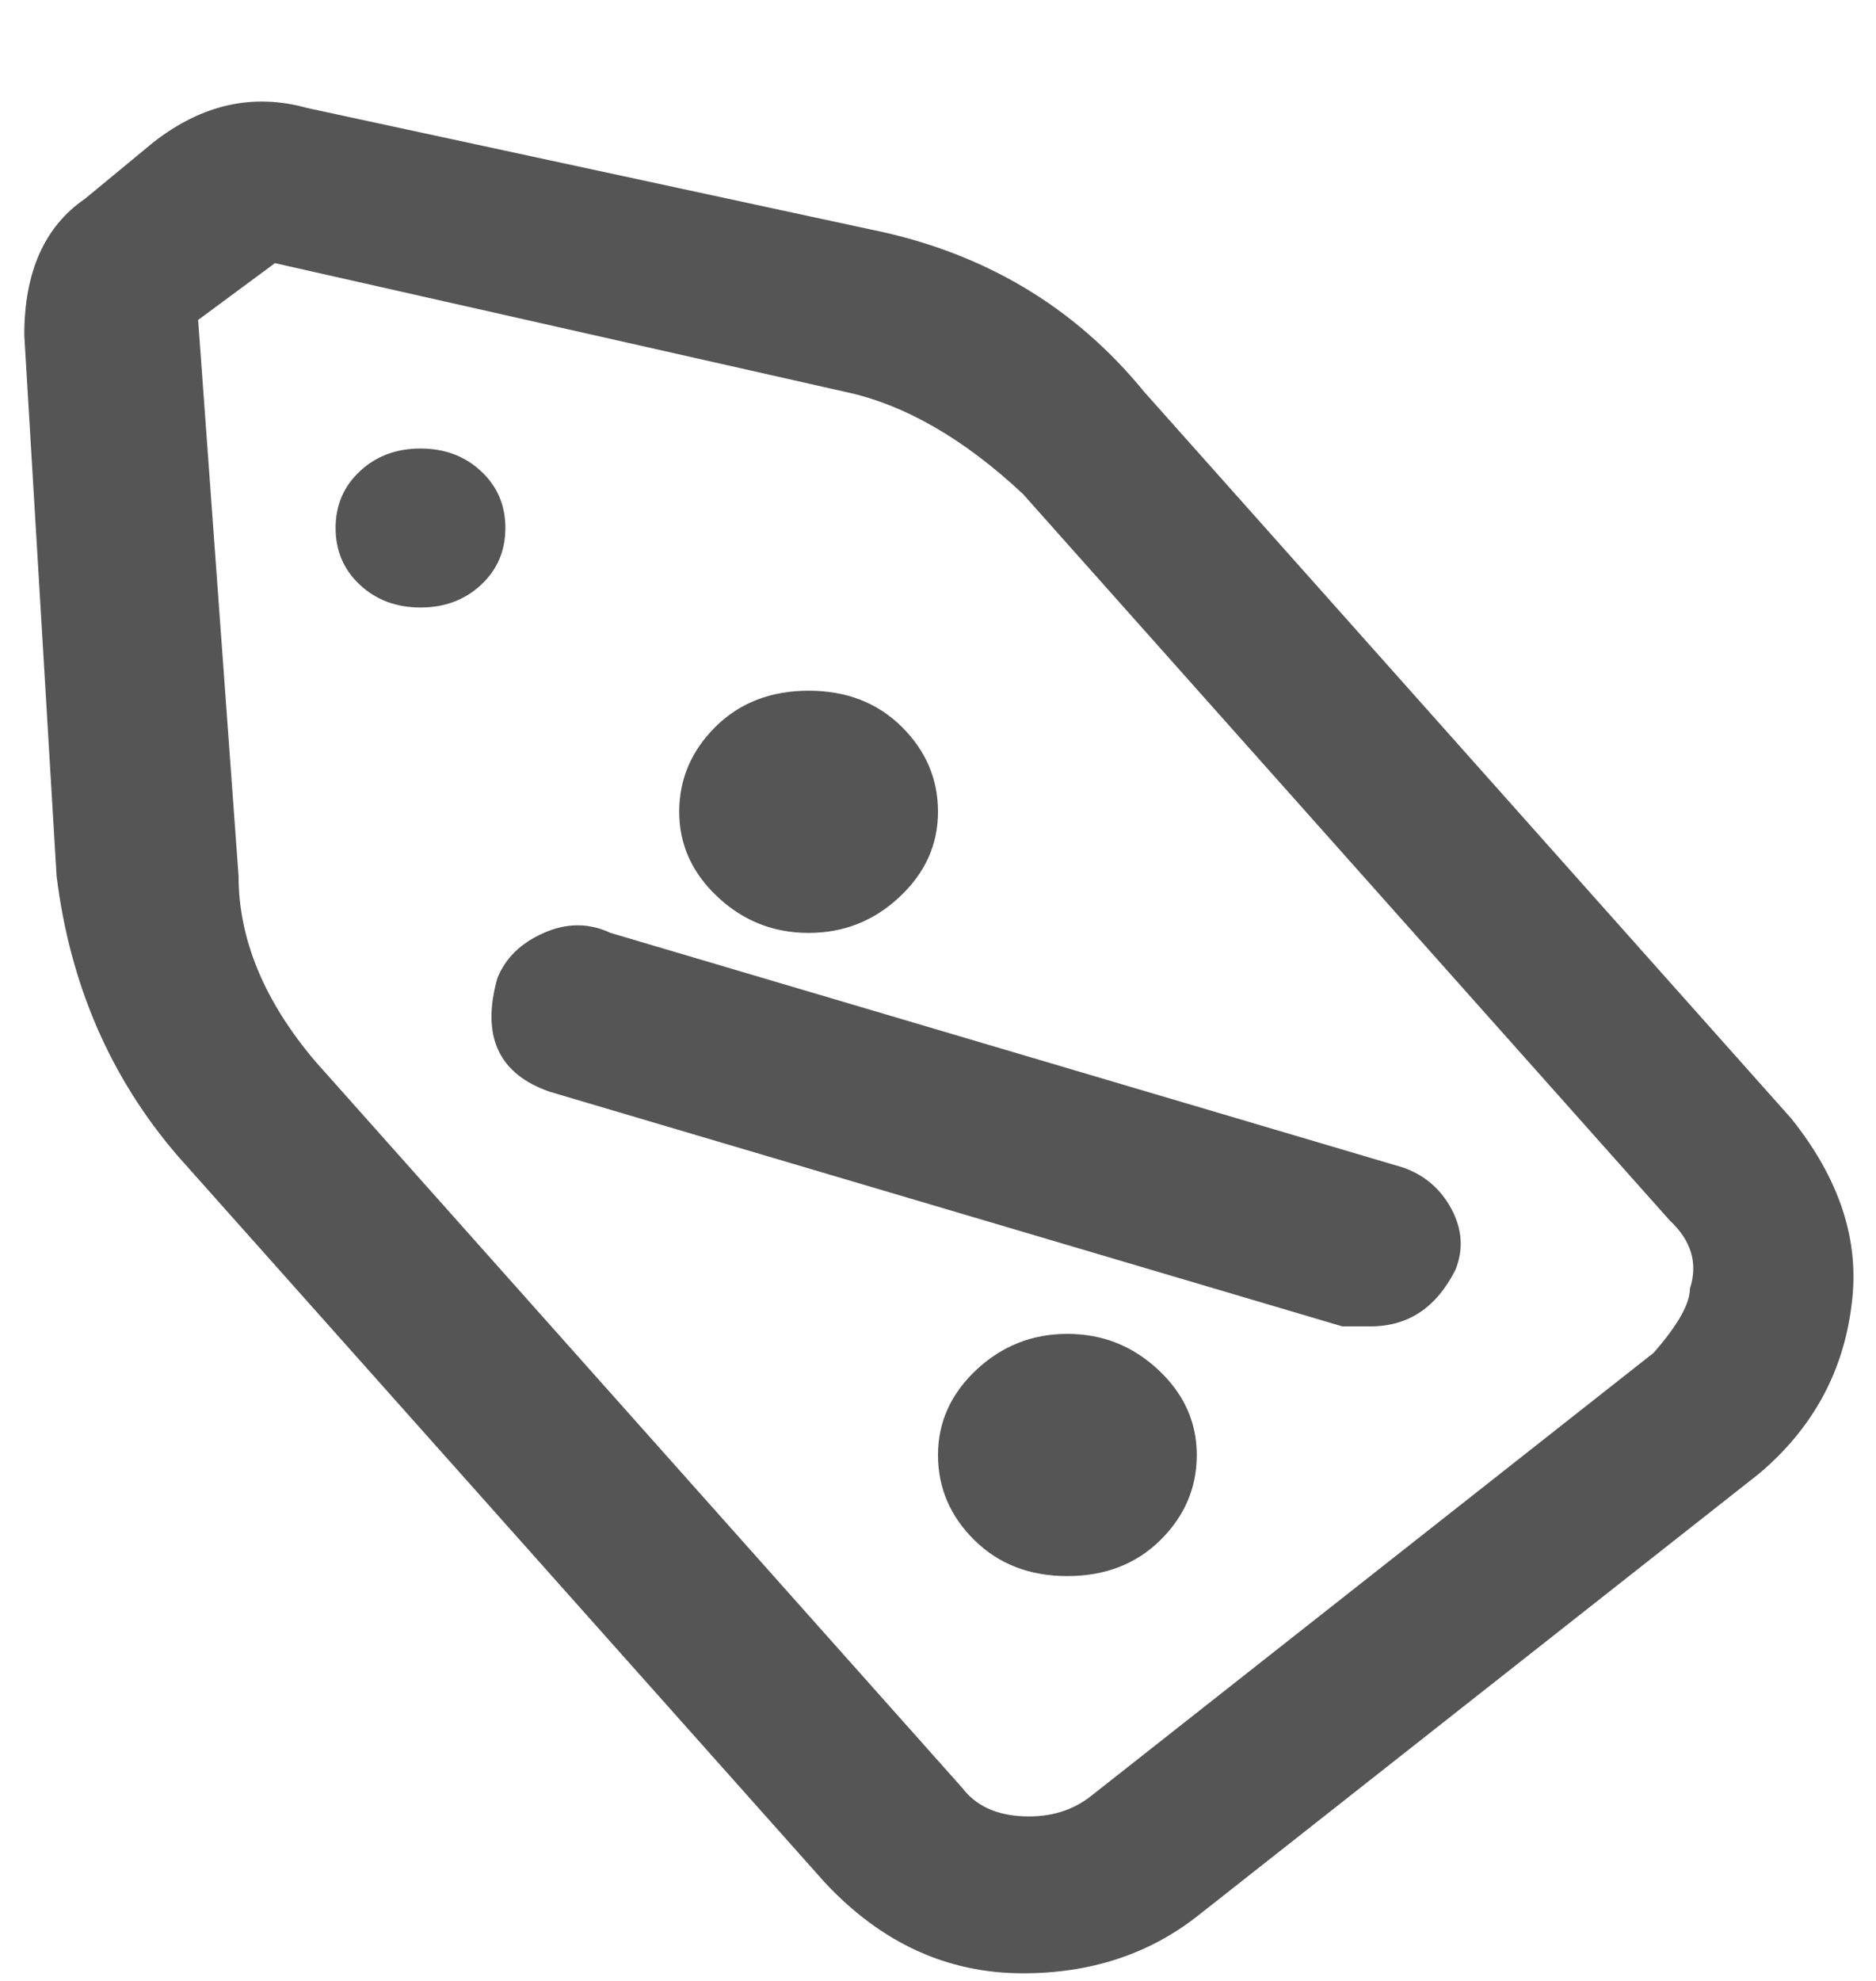 <svg width="18" height="19" viewBox="0 0 18 19" fill="none" xmlns="http://www.w3.org/2000/svg">
<g id="sale">
<path id="Vector" d="M1.707 11.089L7.914 18.056C8.457 18.637 9.09 18.927 9.815 18.927C10.461 18.927 11.017 18.746 11.483 18.383L16.875 14.137C17.392 13.702 17.69 13.157 17.767 12.504C17.845 11.899 17.651 11.306 17.185 10.726L10.978 3.758C10.306 2.935 9.427 2.415 8.34 2.198L2.948 1.036C2.431 0.891 1.94 1 1.474 1.363L0.815 1.907C0.427 2.173 0.233 2.609 0.233 3.214L0.543 8.403C0.672 9.444 1.06 10.339 1.707 11.089ZM2.638 2.524L8.108 3.758C8.677 3.879 9.246 4.206 9.815 4.738L16.021 11.706C16.228 11.899 16.293 12.117 16.215 12.359C16.215 12.504 16.099 12.71 15.866 12.976L10.474 17.222C10.293 17.367 10.073 17.433 9.815 17.421C9.556 17.409 9.362 17.319 9.233 17.149L3.026 10.181C2.534 9.601 2.289 9.008 2.289 8.403L1.901 3.069L2.638 2.524ZM4.849 5.064C4.849 5.282 4.772 5.464 4.616 5.609C4.461 5.754 4.267 5.827 4.034 5.827C3.802 5.827 3.608 5.754 3.453 5.609C3.297 5.464 3.22 5.282 3.22 5.064C3.22 4.847 3.297 4.665 3.453 4.52C3.608 4.375 3.802 4.302 4.034 4.302C4.267 4.302 4.461 4.375 4.616 4.52C4.772 4.665 4.849 4.847 4.849 5.064ZM5.276 10.472L12.879 12.722H13.151C13.513 12.722 13.784 12.54 13.966 12.177C14.043 11.984 14.03 11.79 13.927 11.597C13.823 11.403 13.668 11.27 13.461 11.198L5.858 8.948C5.651 8.851 5.437 8.851 5.218 8.948C4.998 9.044 4.849 9.19 4.772 9.383C4.616 9.94 4.784 10.302 5.276 10.472ZM11.483 13.956C11.483 14.27 11.366 14.542 11.134 14.772C10.901 15.002 10.603 15.117 10.241 15.117C9.879 15.117 9.582 15.002 9.349 14.772C9.116 14.542 9 14.27 9 13.956C9 13.641 9.123 13.369 9.368 13.139C9.614 12.909 9.905 12.794 10.241 12.794C10.578 12.794 10.868 12.909 11.114 13.139C11.36 13.369 11.483 13.641 11.483 13.956ZM9 7.786C9 8.101 8.877 8.373 8.631 8.603C8.386 8.833 8.095 8.948 7.759 8.948C7.422 8.948 7.131 8.833 6.886 8.603C6.64 8.373 6.517 8.101 6.517 7.786C6.517 7.472 6.634 7.2 6.866 6.97C7.099 6.74 7.397 6.625 7.759 6.625C8.121 6.625 8.418 6.74 8.651 6.97C8.884 7.2 9 7.472 9 7.786Z" fill="#555555"/>
</g>
</svg>
